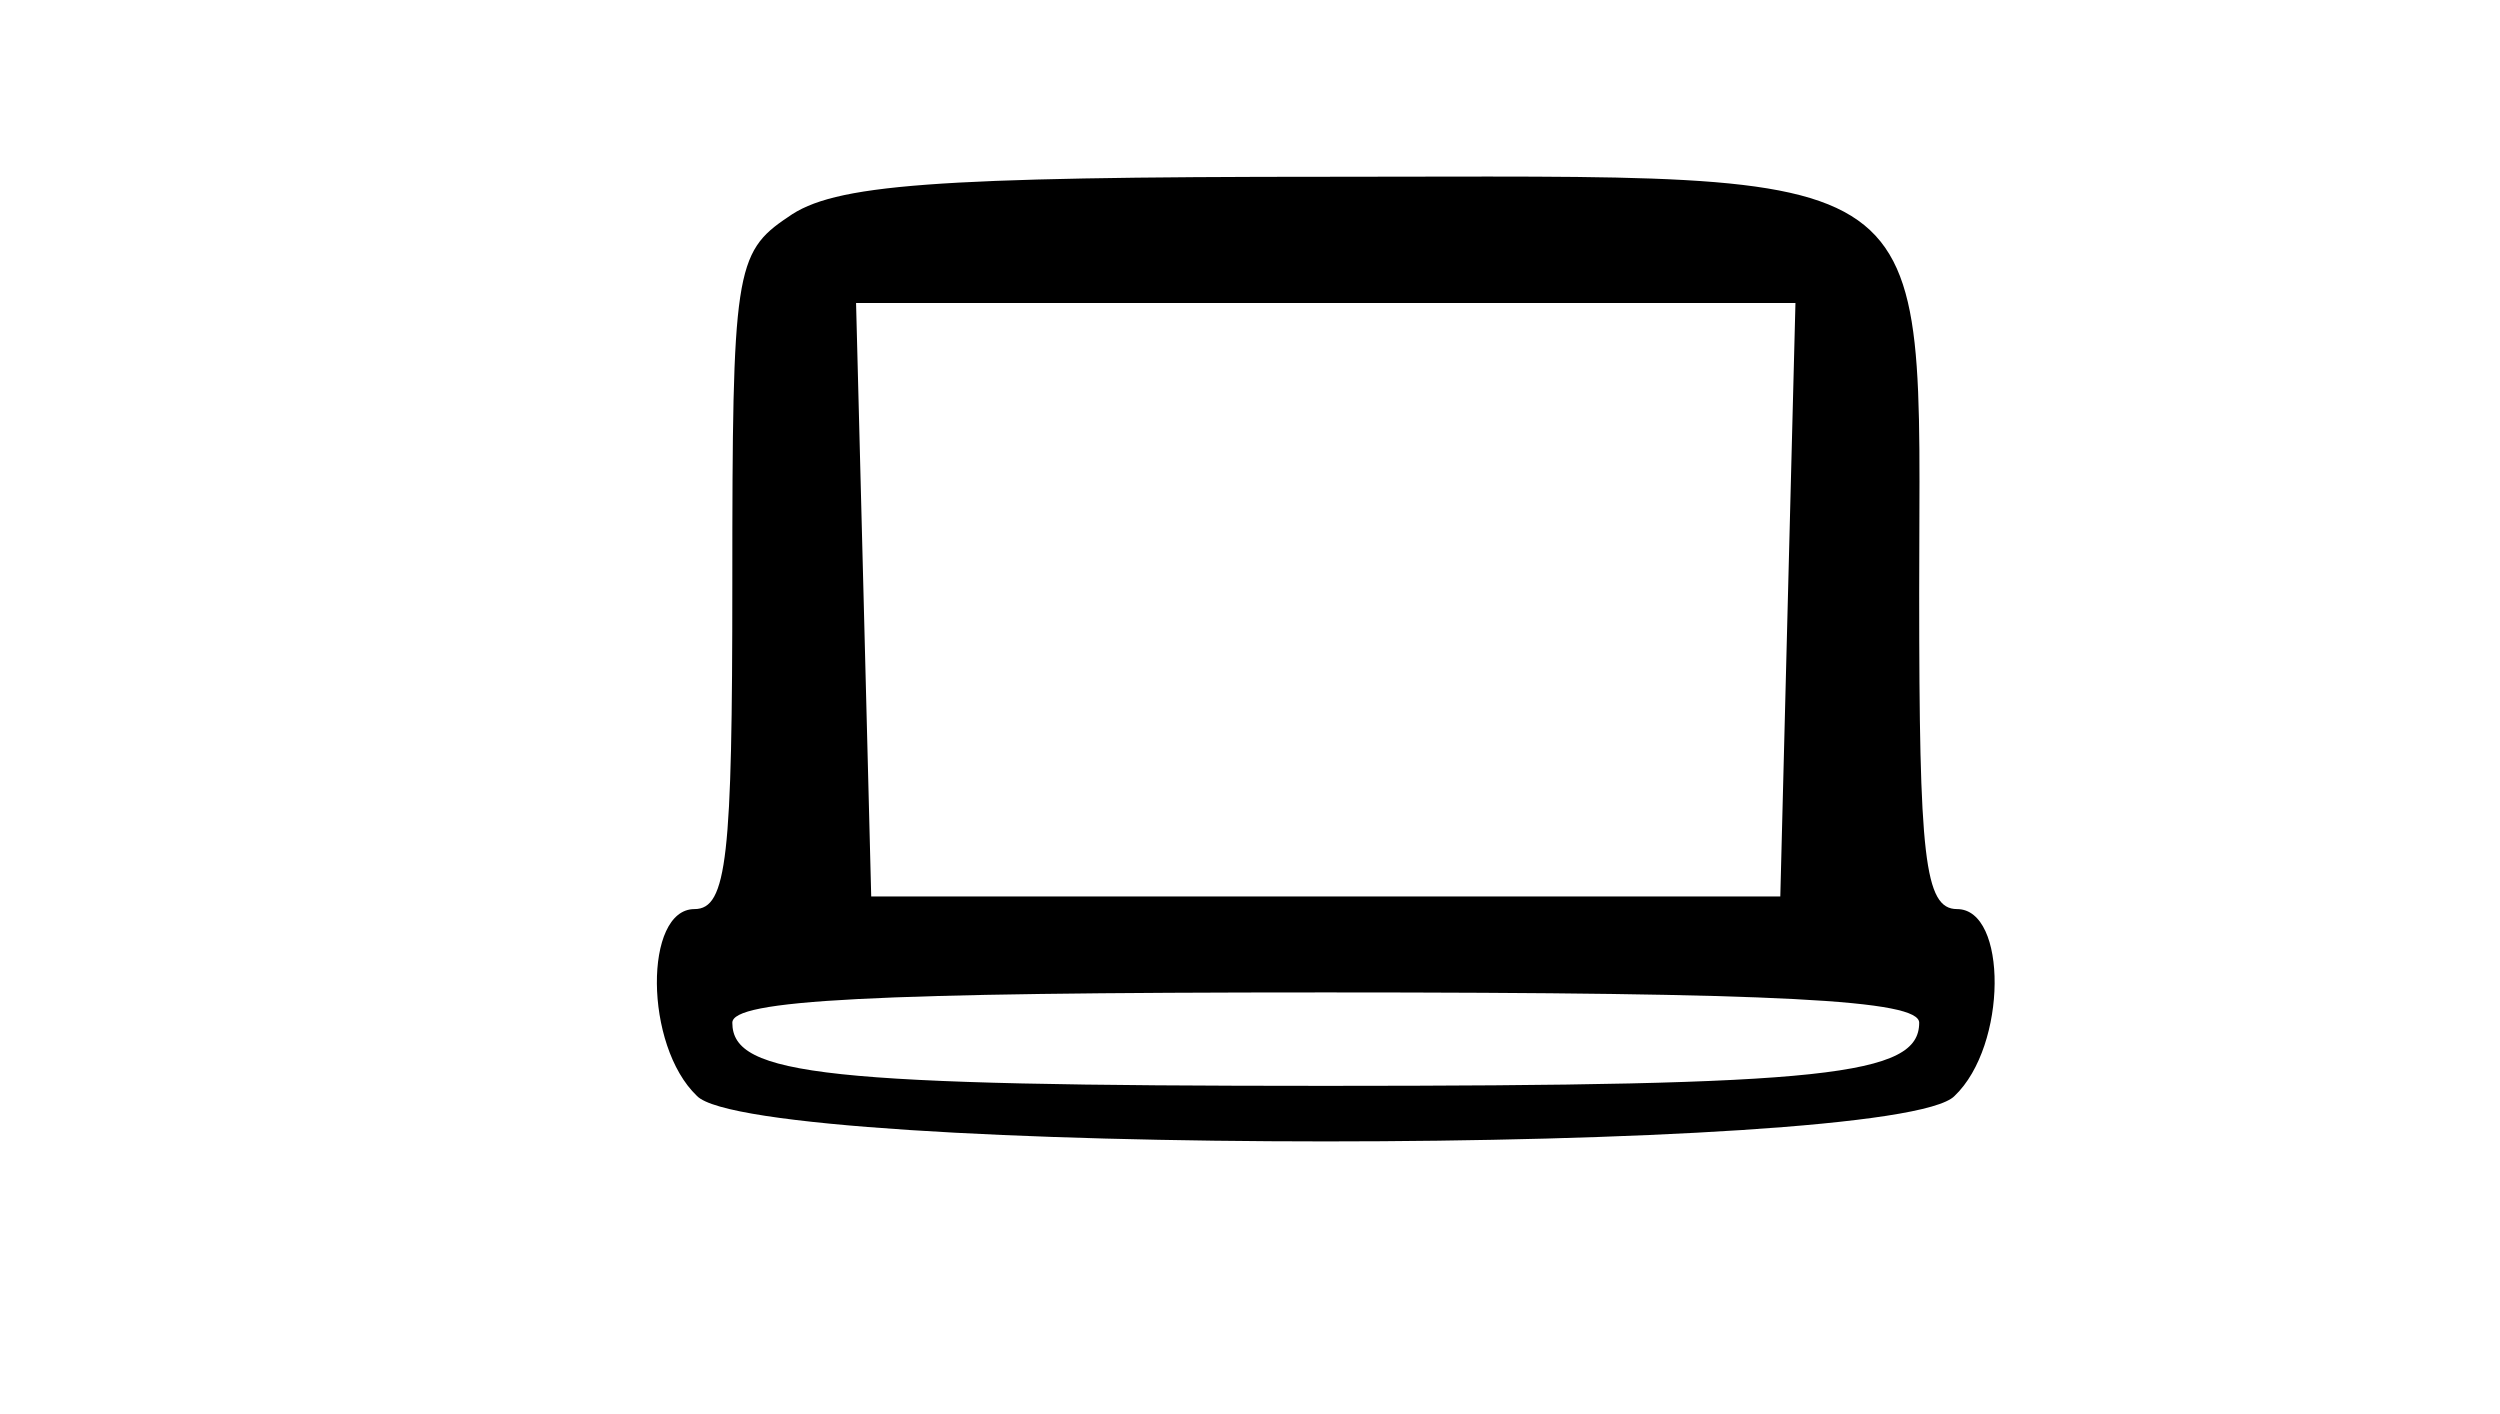 <?xml version="1.0" standalone="no"?>
<!DOCTYPE svg PUBLIC "-//W3C//DTD SVG 20010904//EN"
 "http://www.w3.org/TR/2001/REC-SVG-20010904/DTD/svg10.dtd">
<svg version="1.0" xmlns="http://www.w3.org/2000/svg"
 width="99pt" height="56pt" viewBox="0 0 99 56"
 preserveAspectRatio="xMidYMid meet">
<g transform="translate(0,56) scale(0.1,-0.1)"
fill="#000000" stroke="none">
<path d="M312 474 c-21 -14 -22 -22 -22 -145 0 -108 -2 -129 -15 -129 -20 0
-20 -54 1 -74 23 -24 475 -24 498 0 21 20 21 74 1 74 -13 0 -15 21 -15 125 0
174 13 165 -233 165 -158 0 -197 -3 -215 -16z m396 -151 l-3 -118 -180 0 -180
0 -3 118 -3 117 186 0 186 0 -3 -117z m52 -168 c0 -21 -37 -25 -235 -25 -198
0 -235 4 -235 25 0 9 54 12 235 12 181 0 235 -3 235 -12z"/>
</g>
</svg>
